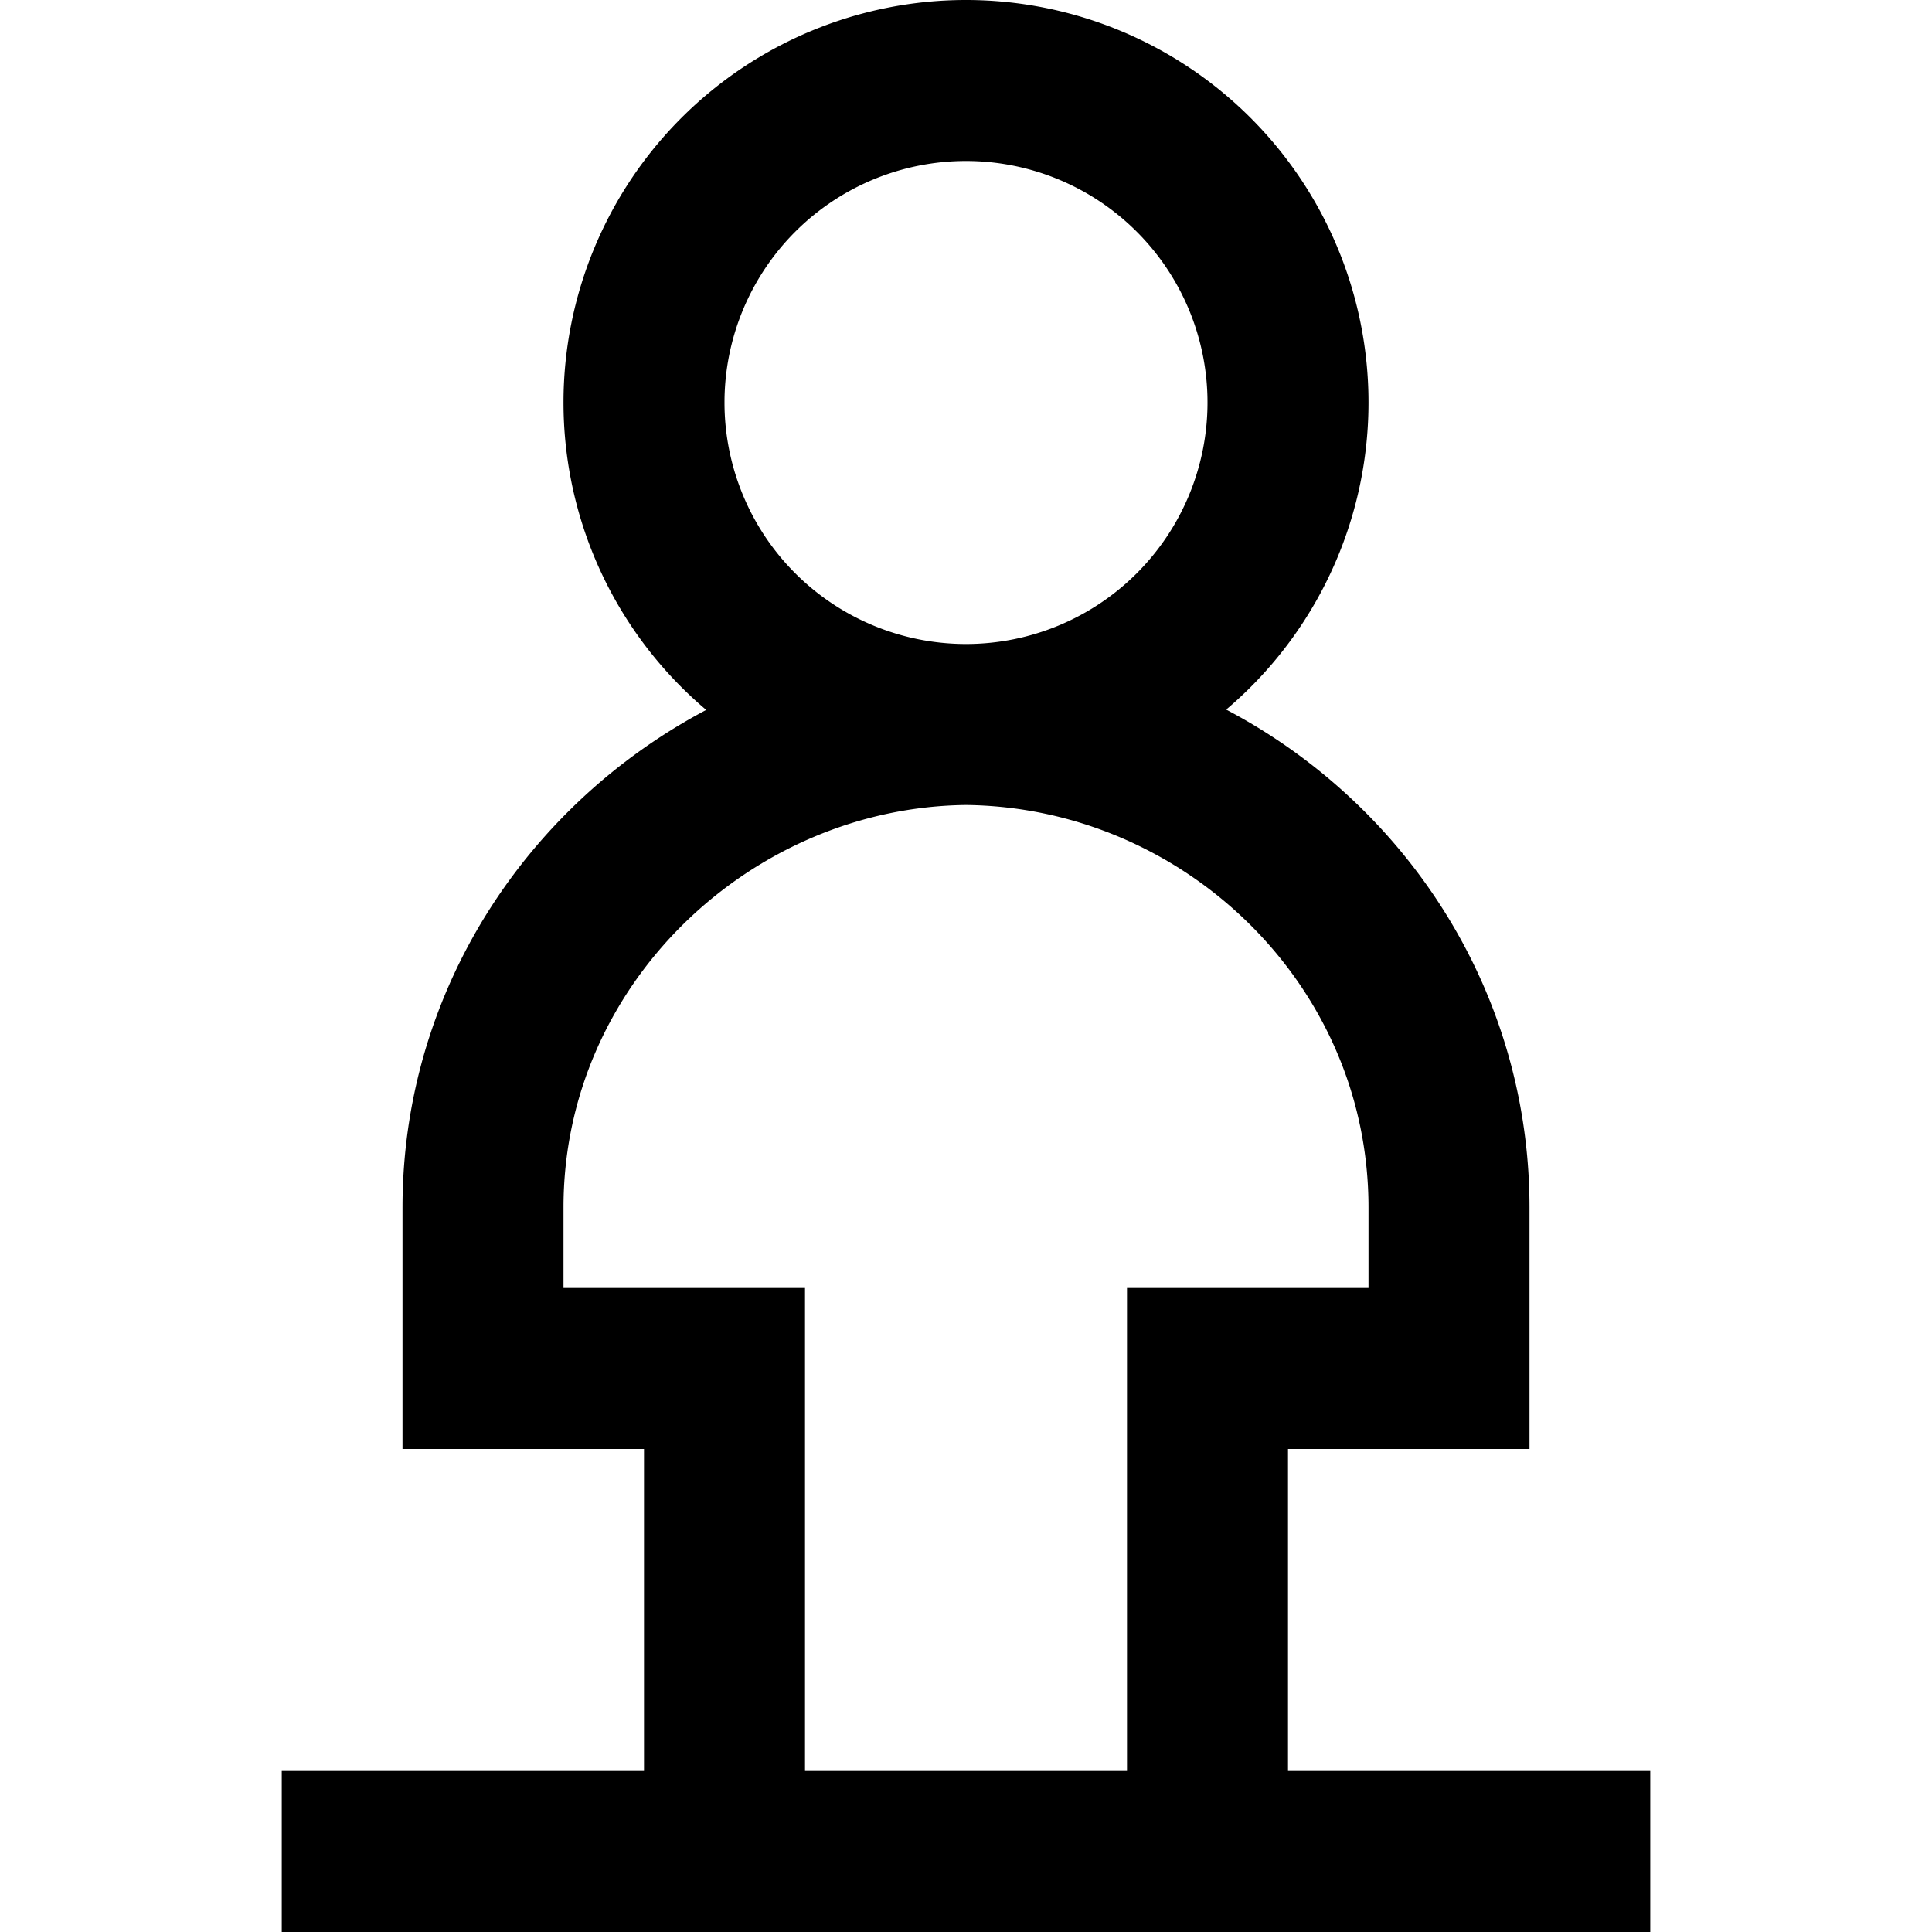 <svg xmlns="http://www.w3.org/2000/svg" width="1em" height="1em" viewBox="0 0 24 24"><path fill="none" stroke="currentColor" stroke-width="2" d="M16 5a4 4 0 1 1-8 0a4 4 0 0 1 8 0Zm-1 18v-6h3v-2c0-3.34-2.76-5.97-6-6c-3.21.03-6 2.66-6 6v2h3v6m-5.5 0h17z"/></svg>